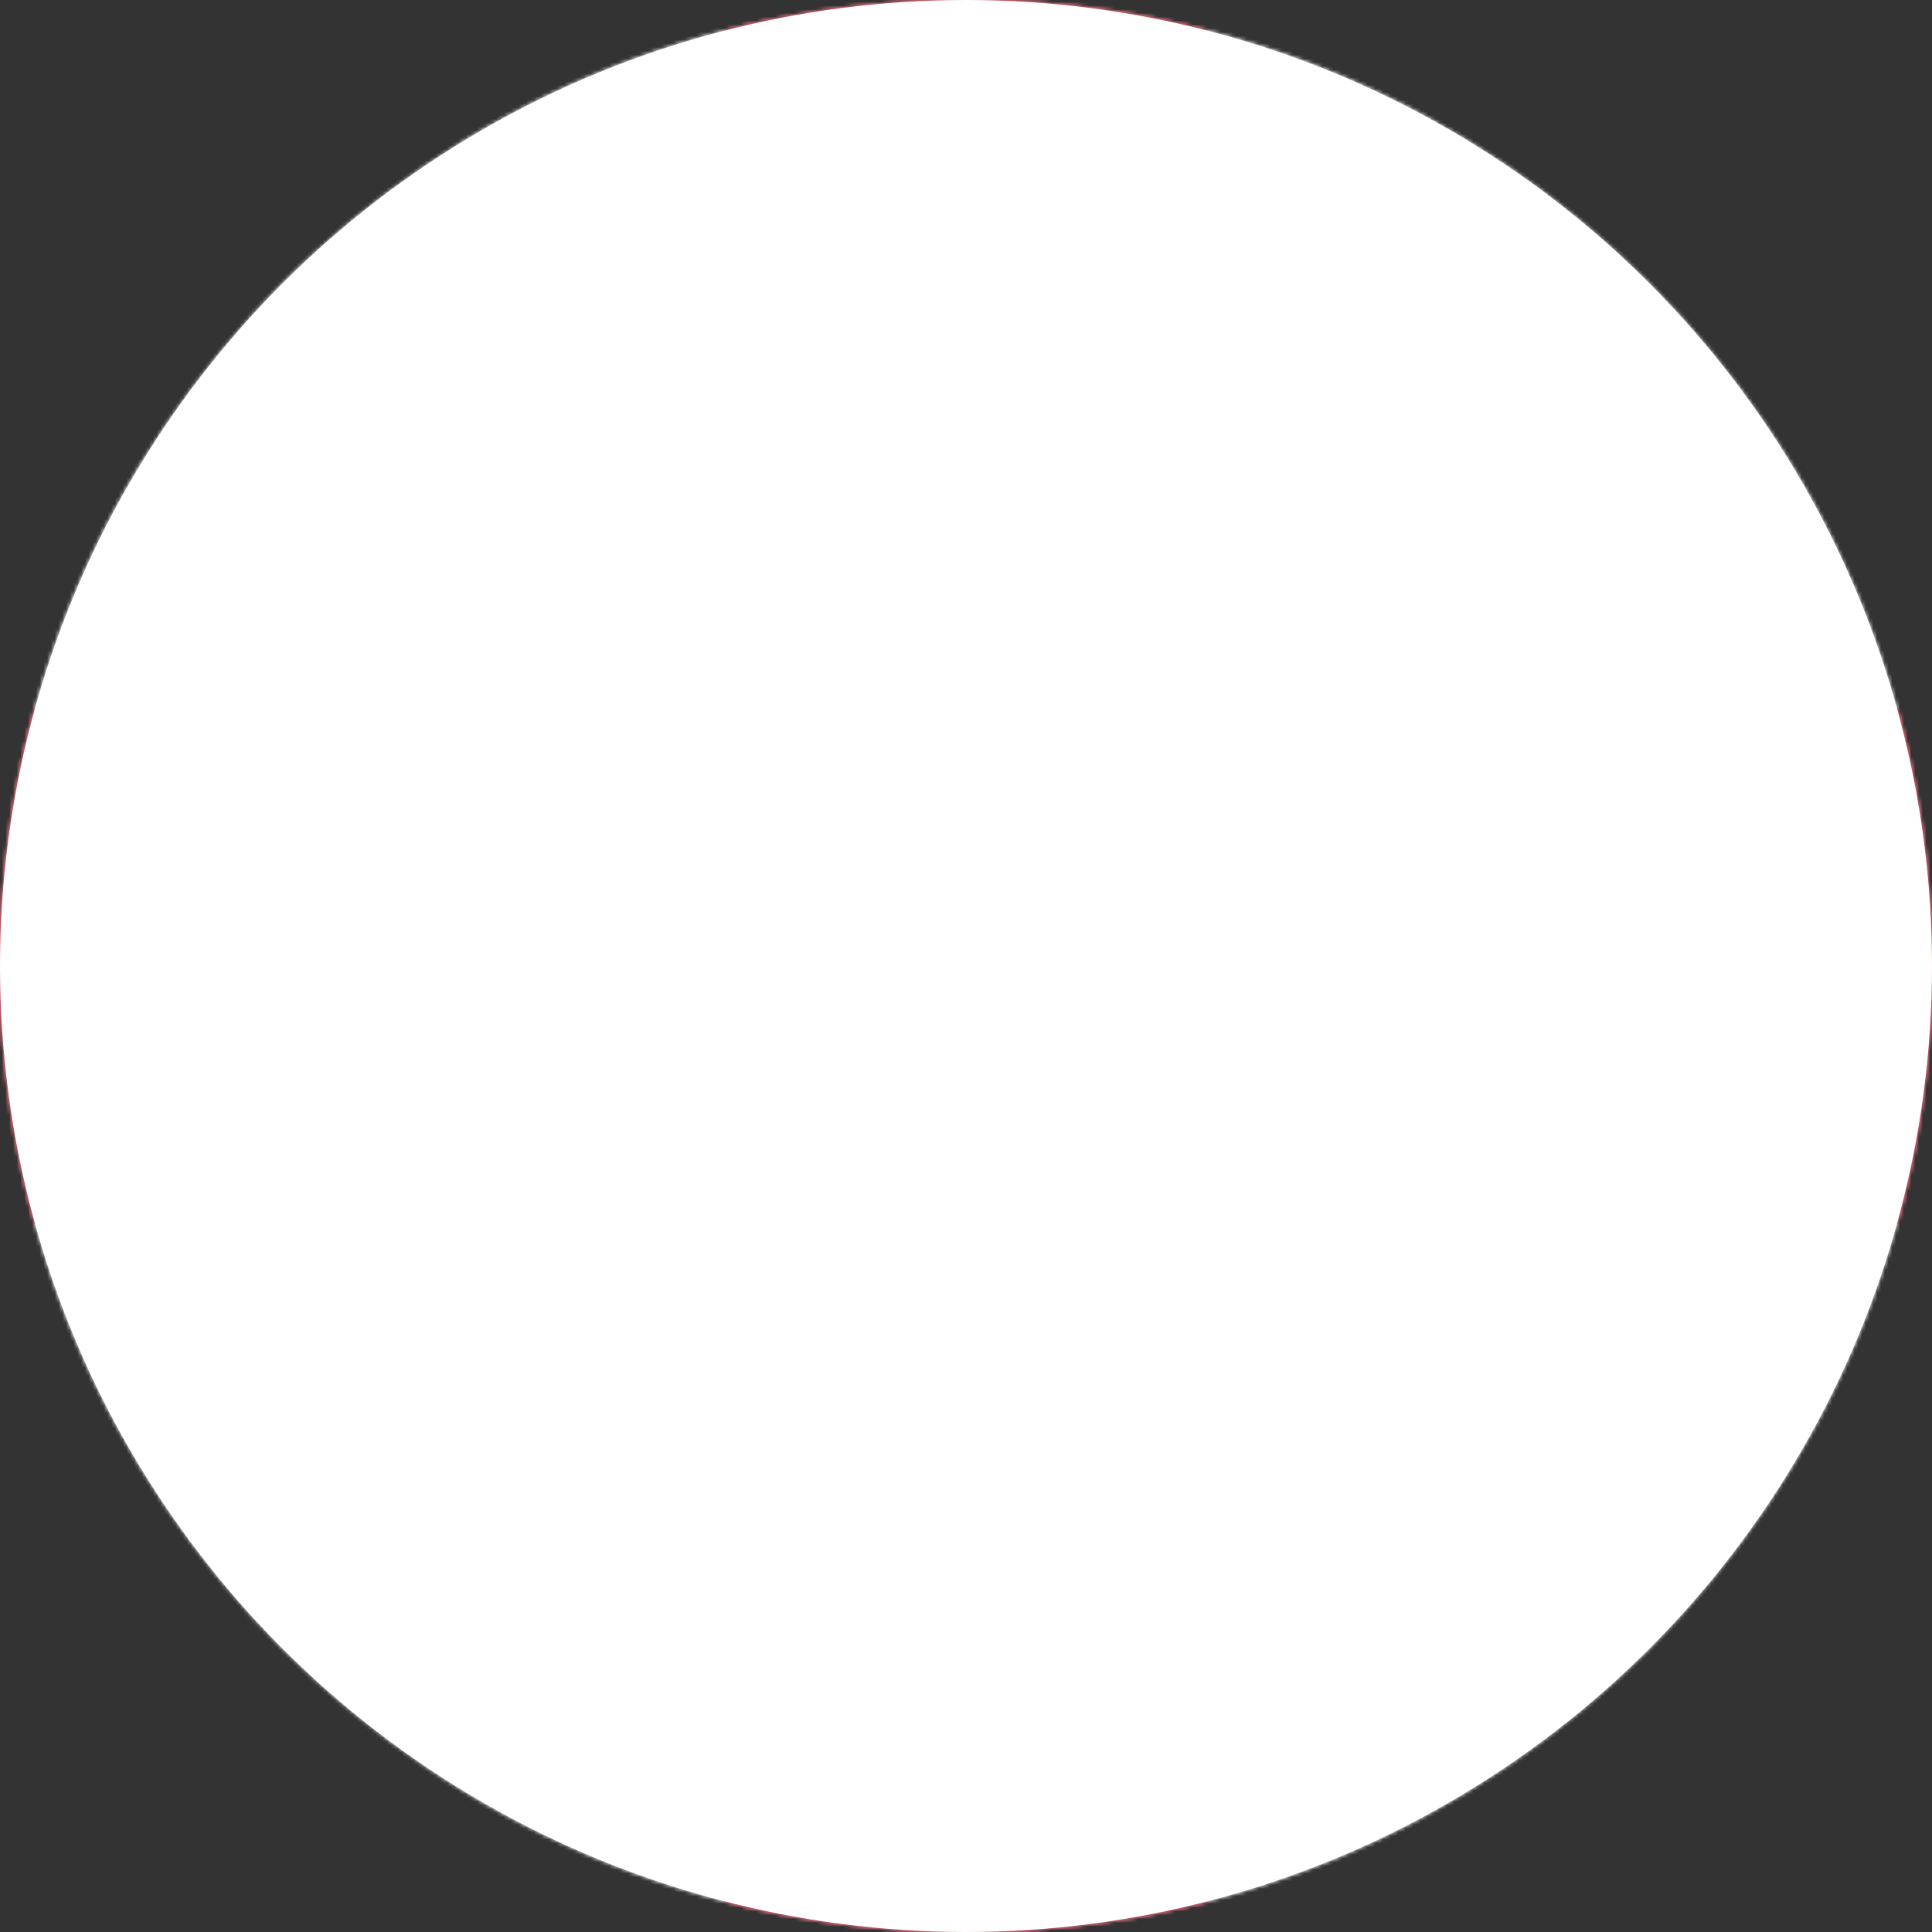 <svg xmlns="http://www.w3.org/2000/svg" xmlns:xlink="http://www.w3.org/1999/xlink" viewBox="0 0 512 512"><rect x="0" y="0" width="512" height="512" fill="#333333" stroke="none"/><path fill="#fff" d="M0 0h512v512H0z" mask="url(#a)"/><path fill="#e8112d" d="M192 0h128v512H192z" mask="url(#a)"/><path fill="#e8112d" d="M0 187.7h512v136.6H0z" mask="url(#a)"/><path id="b" fill="#f9dd16" d="m46 305.8 23.3-25h210v-49.7h-210L46 206.2z" mask="url(#a)"/><use xlink:href="#b" width="36" height="24" mask="url(#a)" transform="matrix(0 1.067 -.938 0 496 -17)"/><use xlink:href="#b" width="36" height="24" mask="url(#a)" transform="matrix(0 -1.067 .938 0 16 529)"/><use xlink:href="#b" width="36" height="24" mask="url(#a)" transform="rotate(180 256 256)"/><mask id="a"><circle cx="256" cy="256" r="256" fill="#fff"/></mask></svg>